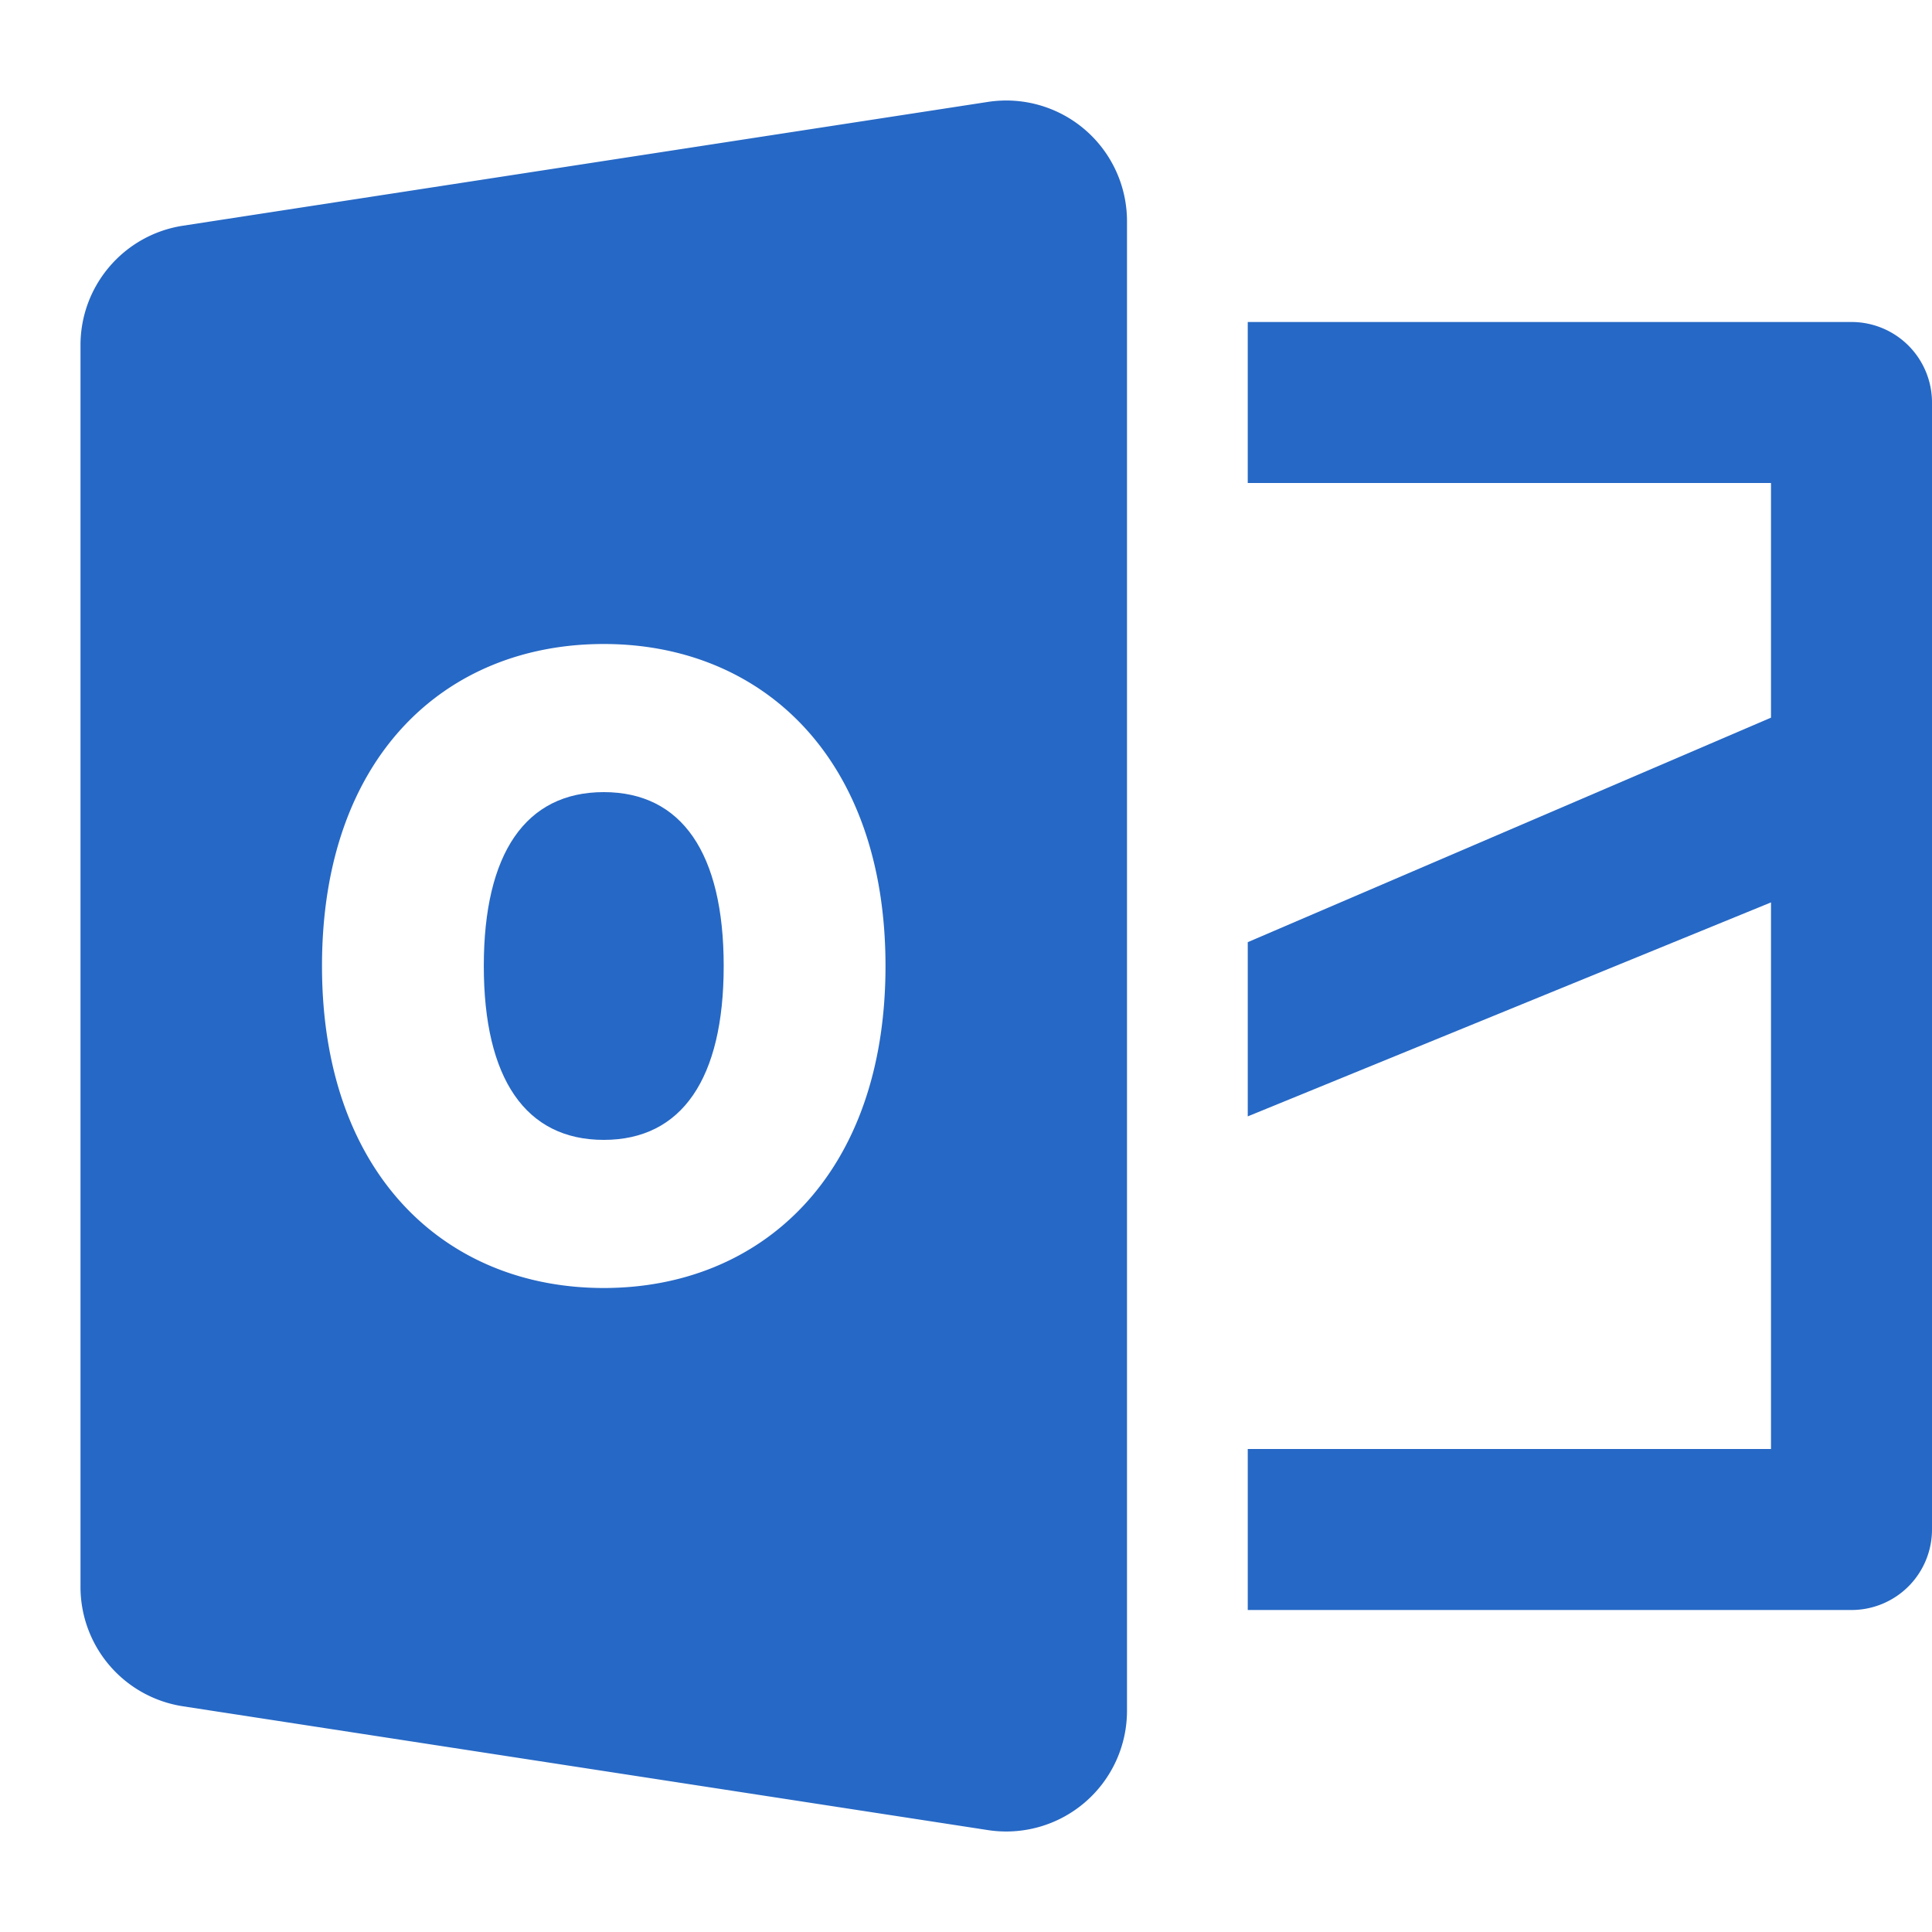 <svg xmlns="http://www.w3.org/2000/svg" fill="none" viewBox="0 0 24 24" class="acv-icon"><g fill="#2668C5" clip-path="url(#a)"><path d="M8.99 12c0 1.4-.52 2.16-1.49 2.16S6.01 13.4 6.01 12c0-1.4.52-2.16 1.49-2.16s1.49.76 1.49 2.16Z"/><path fill-rule="evenodd" d="M1 19.713V4.287c0-.74.54-1.37 1.272-1.483l10-1.538A1.5 1.5 0 0 1 14 2.748v18.503a1.5 1.5 0 0 1-1.728 1.483l-10-1.538A1.5 1.5 0 0 1 1 19.713ZM11 12c0-2.6-1.546-4-3.5-4C5.532 8 4 9.4 4 12c0 2.585 1.532 4 3.5 4 1.954 0 3.5-1.4 3.5-4Z" clip-rule="evenodd"/><path d="m22 8.915-6.5 2.789v2.164L22 11.21V18h-6.5v2H23a1 1 0 0 0 1-1V5a1 1 0 0 0-1-1h-7.5v2H22v2.915Z"/></g><defs><clipPath id="a"><path fill="#fff" d="M0 0h24v24H0z"/></clipPath></defs></svg>